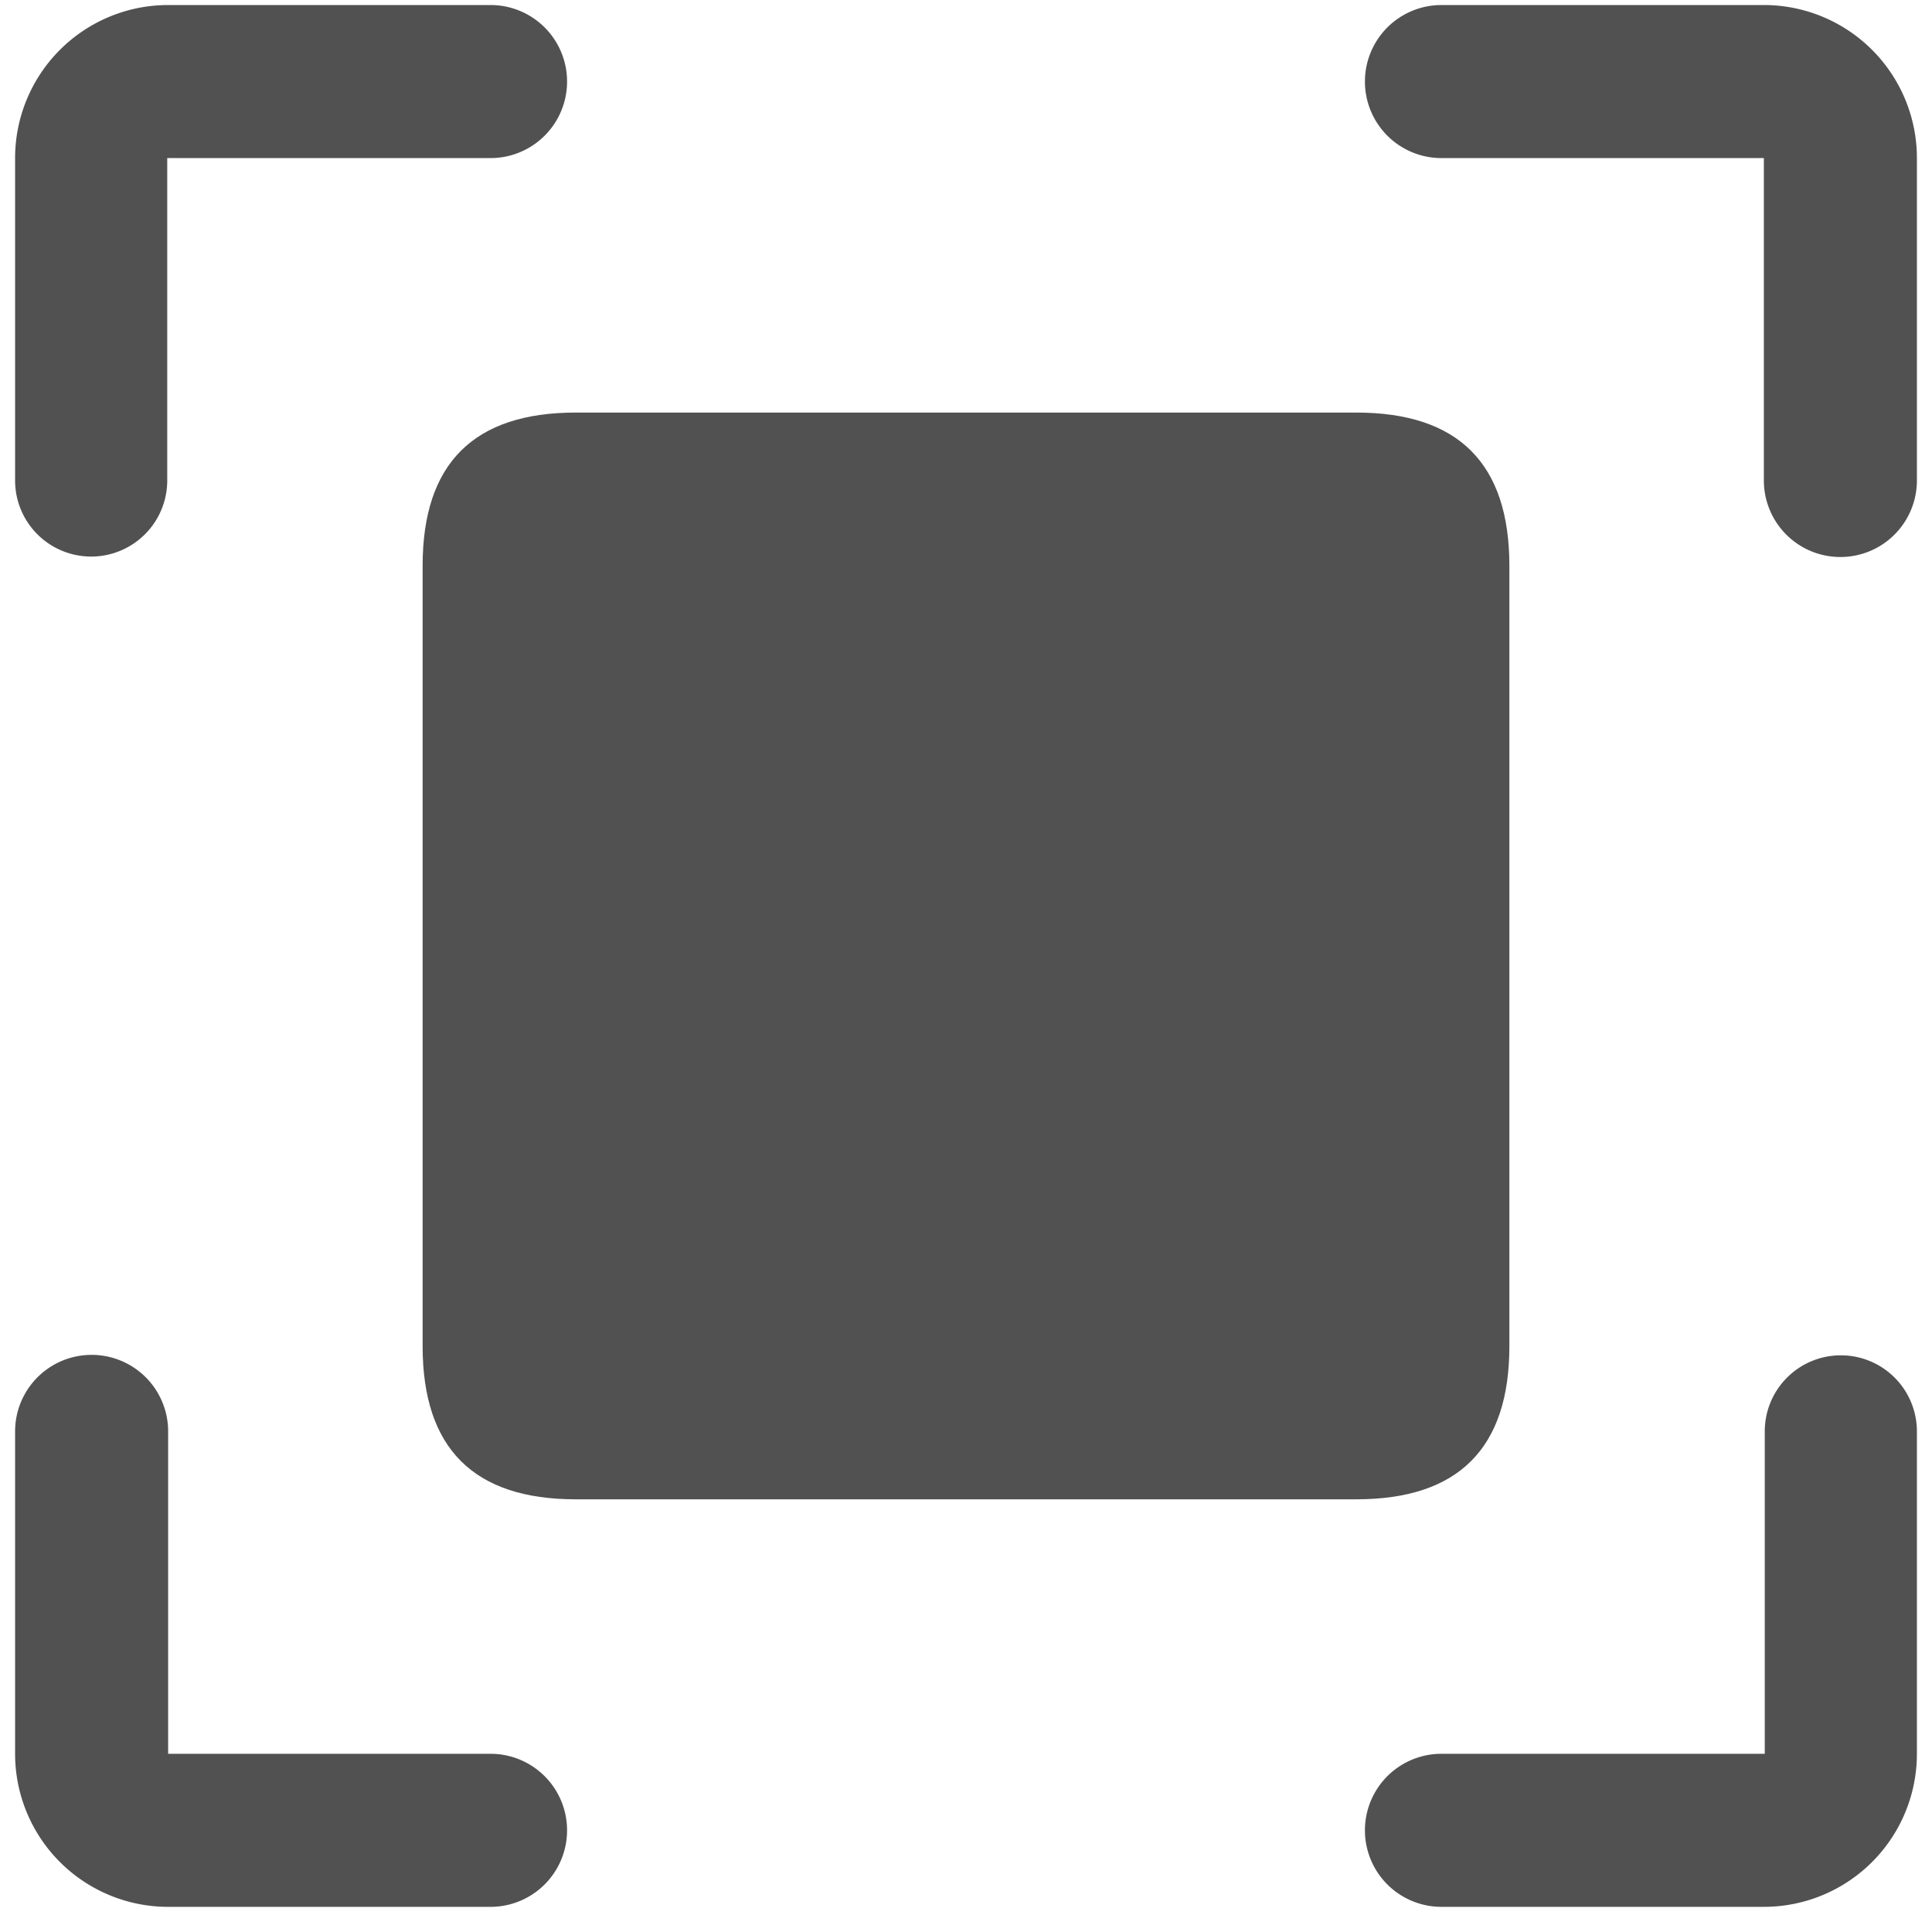 <?xml version="1.0" standalone="no"?><!DOCTYPE svg PUBLIC "-//W3C//DTD SVG 1.1//EN" "http://www.w3.org/Graphics/SVG/1.1/DTD/svg11.dtd"><svg t="1711453728669" class="icon" viewBox="0 0 1024 1024" version="1.1" xmlns="http://www.w3.org/2000/svg" p-id="4103" xmlns:xlink="http://www.w3.org/1999/xlink" width="200" height="200"><path d="M975.68 718.347a40.32 40.32 0 0 0-40.32 40.32v170.88h-171.36a40.32 40.32 0 1 0 0 81.12h170.88A81.12 81.12 0 0 0 1016 929.547v-170.88a40.32 40.32 0 0 0-40.32-40.32zM934.88 2.667h-170.88a40.32 40.32 0 1 0 0 81.12h170.88v170.88a40.32 40.32 0 1 0 81.12 0V83.787A81.12 81.12 0 0 0 934.88 2.667zM260 929.547H89.12v-170.88a40.32 40.32 0 1 0-81.12 0v170.88A81.12 81.12 0 0 0 89.12 1010.667h170.88a40.32 40.32 0 1 0 0-81.12zM48.32 294.987a40.32 40.32 0 0 0 40.32-40.32V83.787h171.36a40.32 40.32 0 1 0 0-81.12H89.12A81.12 81.12 0 0 0 8 83.787v170.88a40.32 40.32 0 0 0 40.32 40.32z" fill="#515151" p-id="4104"></path><path d="M224 218.667m81.12 0l413.76 0q81.12 0 81.12 81.12l0 413.76q0 81.12-81.12 81.12l-413.76 0q-81.12 0-81.12-81.12l0-413.76q0-81.12 81.12-81.12Z" fill="#515151" p-id="4105"></path></svg>